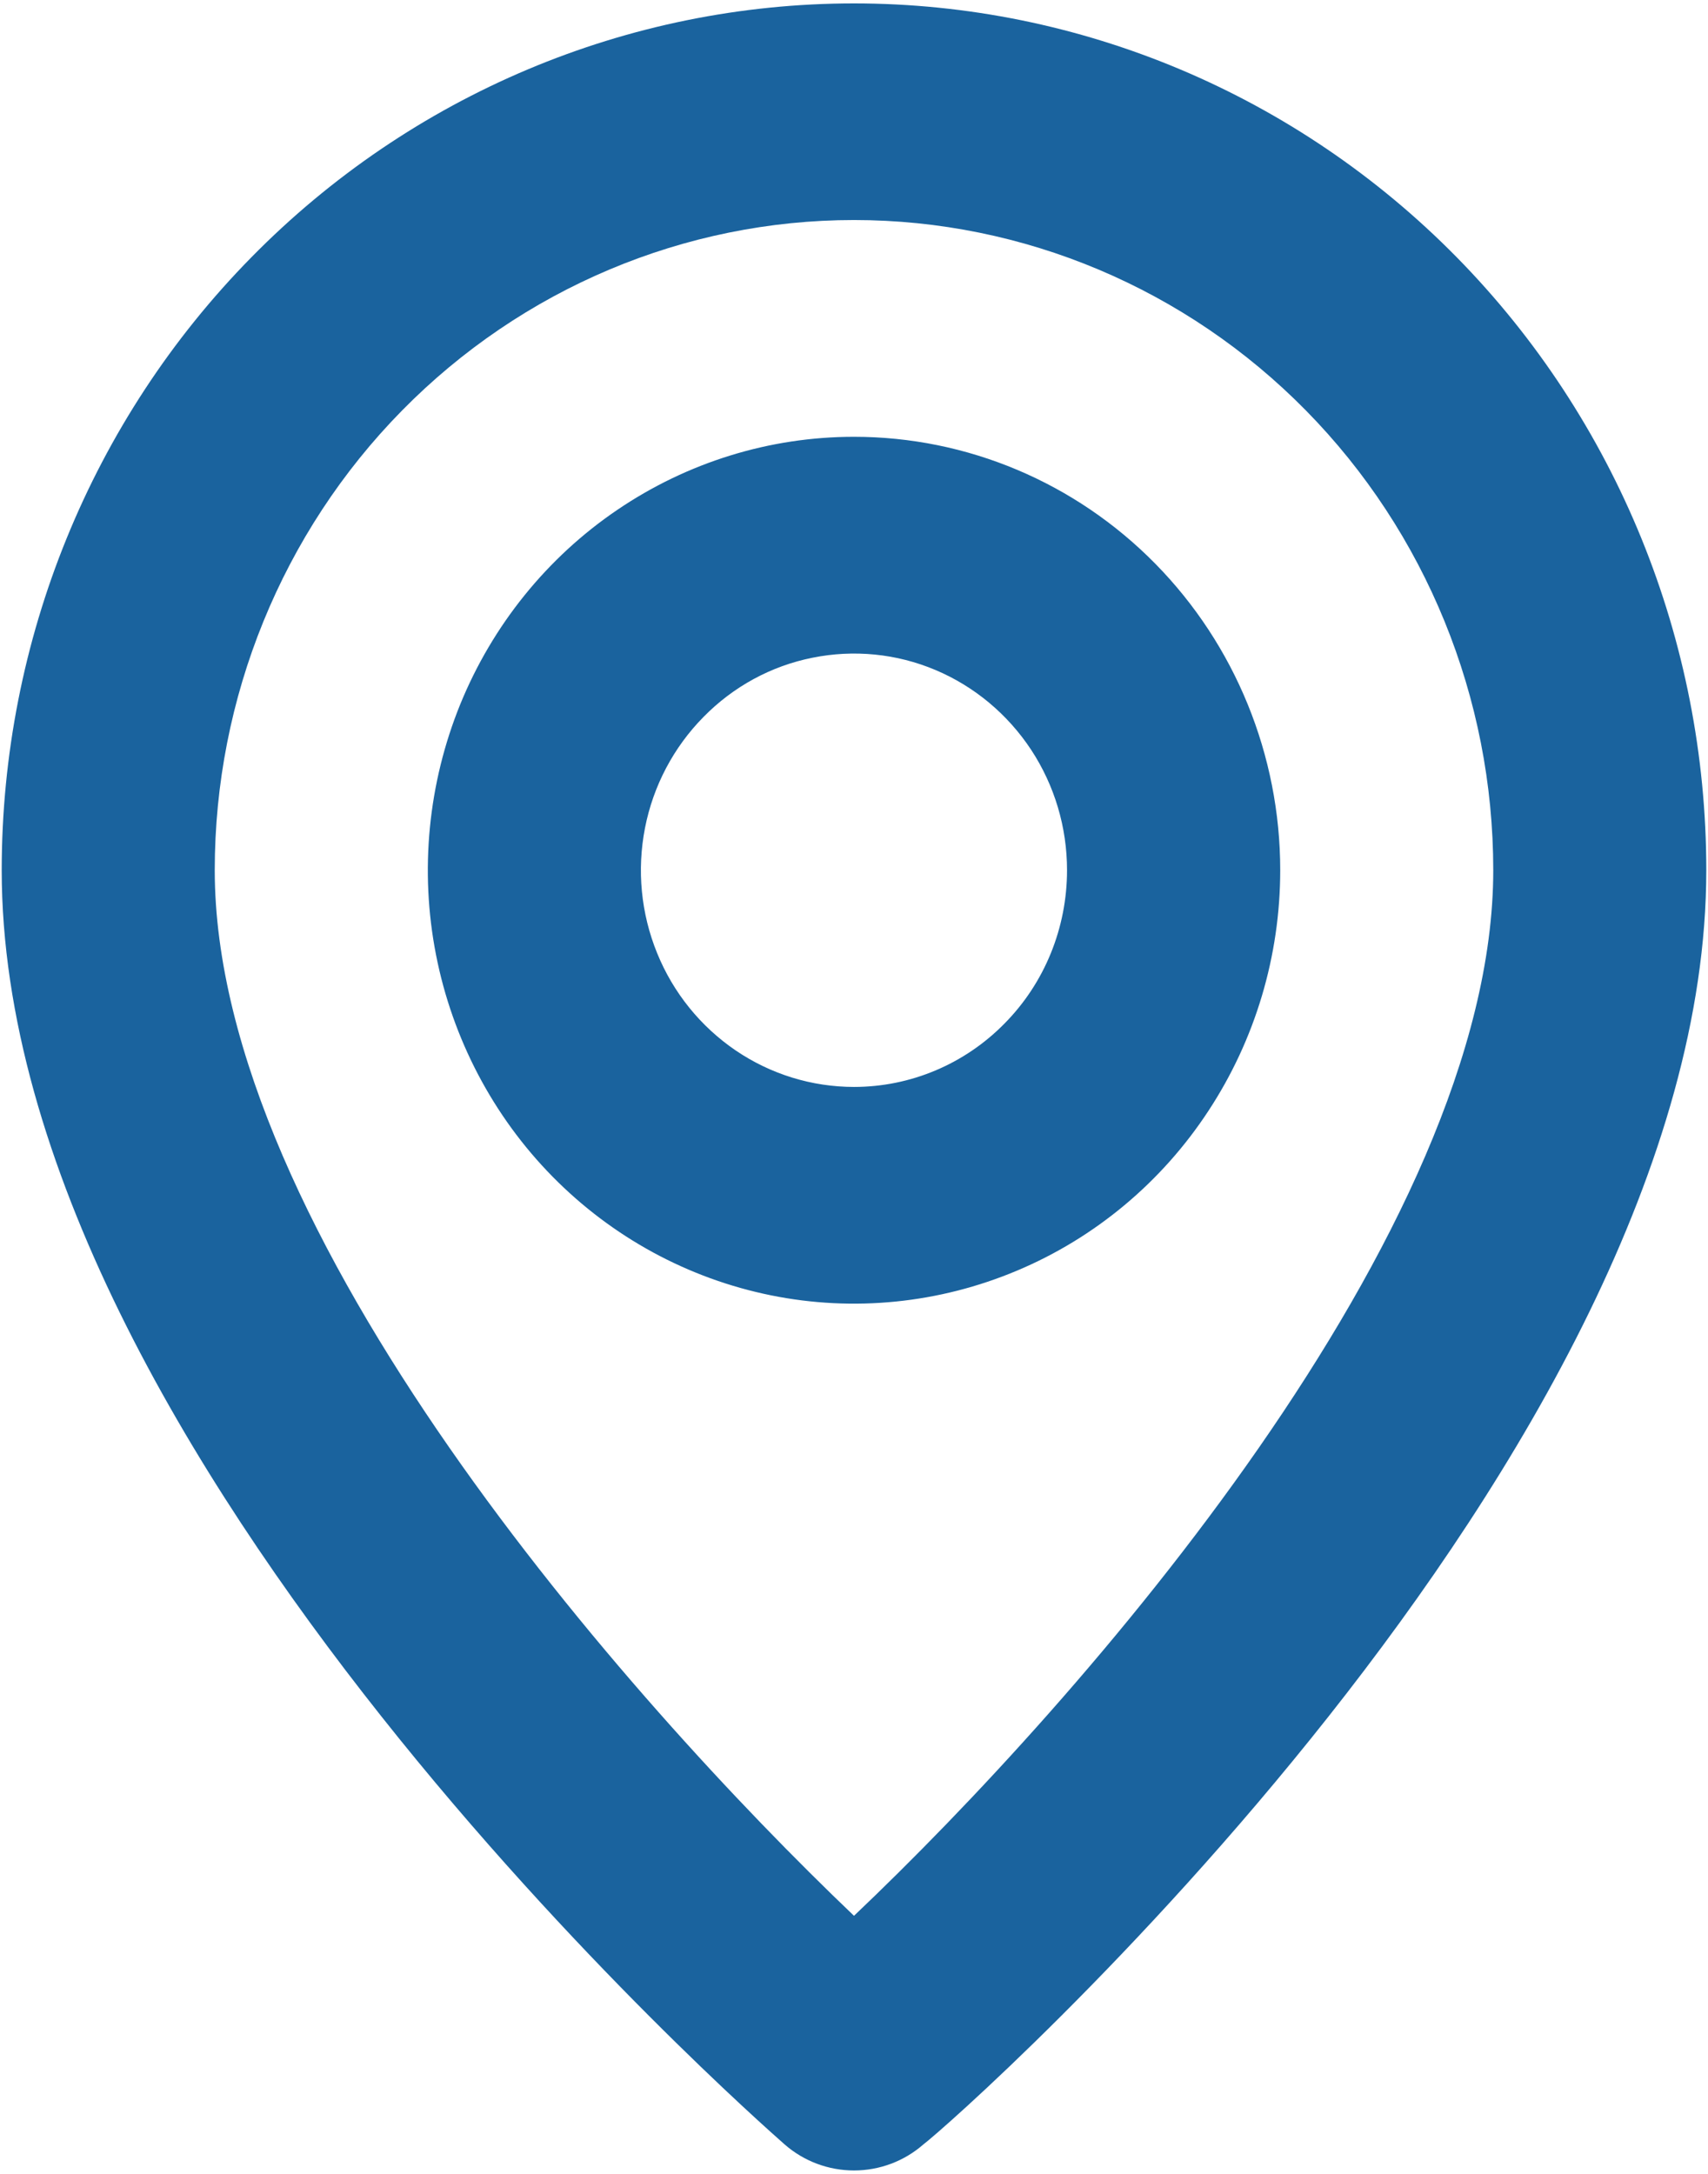 <svg width="11" height="14" viewBox="0 0 11 14" fill="none" xmlns="http://www.w3.org/2000/svg">
<g clip-path="url(#clip0_70_119)">
<path d="M5.5 0.022C4.044 0.022 2.648 0.61 1.619 1.657C0.589 2.704 0.011 4.124 0.011 5.604C0.011 9.373 4.848 13.629 5.054 13.811C5.178 13.919 5.336 13.978 5.5 13.978C5.664 13.978 5.822 13.919 5.946 13.811C6.186 13.629 10.989 9.373 10.989 5.604C10.989 4.124 10.411 2.704 9.382 1.657C8.352 0.61 6.956 0.022 5.5 0.022ZM5.5 12.338C4.038 10.943 1.383 7.935 1.383 5.604C1.383 4.494 1.817 3.429 2.589 2.644C3.361 1.859 4.408 1.417 5.5 1.417C6.592 1.417 7.639 1.859 8.411 2.644C9.183 3.429 9.617 4.494 9.617 5.604C9.617 7.935 6.962 10.95 5.5 12.338ZM5.5 2.813C4.957 2.813 4.427 2.977 3.975 3.284C3.524 3.59 3.172 4.026 2.964 4.536C2.757 5.046 2.702 5.607 2.808 6.149C2.914 6.69 3.175 7.188 3.559 7.578C3.943 7.968 4.432 8.234 4.965 8.342C5.497 8.45 6.049 8.394 6.55 8.183C7.052 7.972 7.481 7.614 7.782 7.155C8.084 6.696 8.245 6.156 8.245 5.604C8.245 4.864 7.955 4.154 7.441 3.631C6.926 3.107 6.228 2.813 5.5 2.813ZM5.5 7C5.229 7 4.963 6.918 4.738 6.765C4.512 6.611 4.336 6.394 4.232 6.138C4.128 5.883 4.101 5.603 4.154 5.332C4.207 5.061 4.338 4.813 4.53 4.618C4.722 4.422 4.966 4.289 5.232 4.236C5.498 4.182 5.774 4.209 6.025 4.315C6.276 4.421 6.49 4.6 6.641 4.829C6.792 5.059 6.872 5.328 6.872 5.604C6.872 5.975 6.728 6.33 6.47 6.591C6.213 6.853 5.864 7 5.5 7Z" fill="#1A639E"/>
</g>
<defs>
<clipPath id="clip0_70_119">
<rect width="11" height="14" fill="white"/>
</clipPath>
</defs>
</svg>
